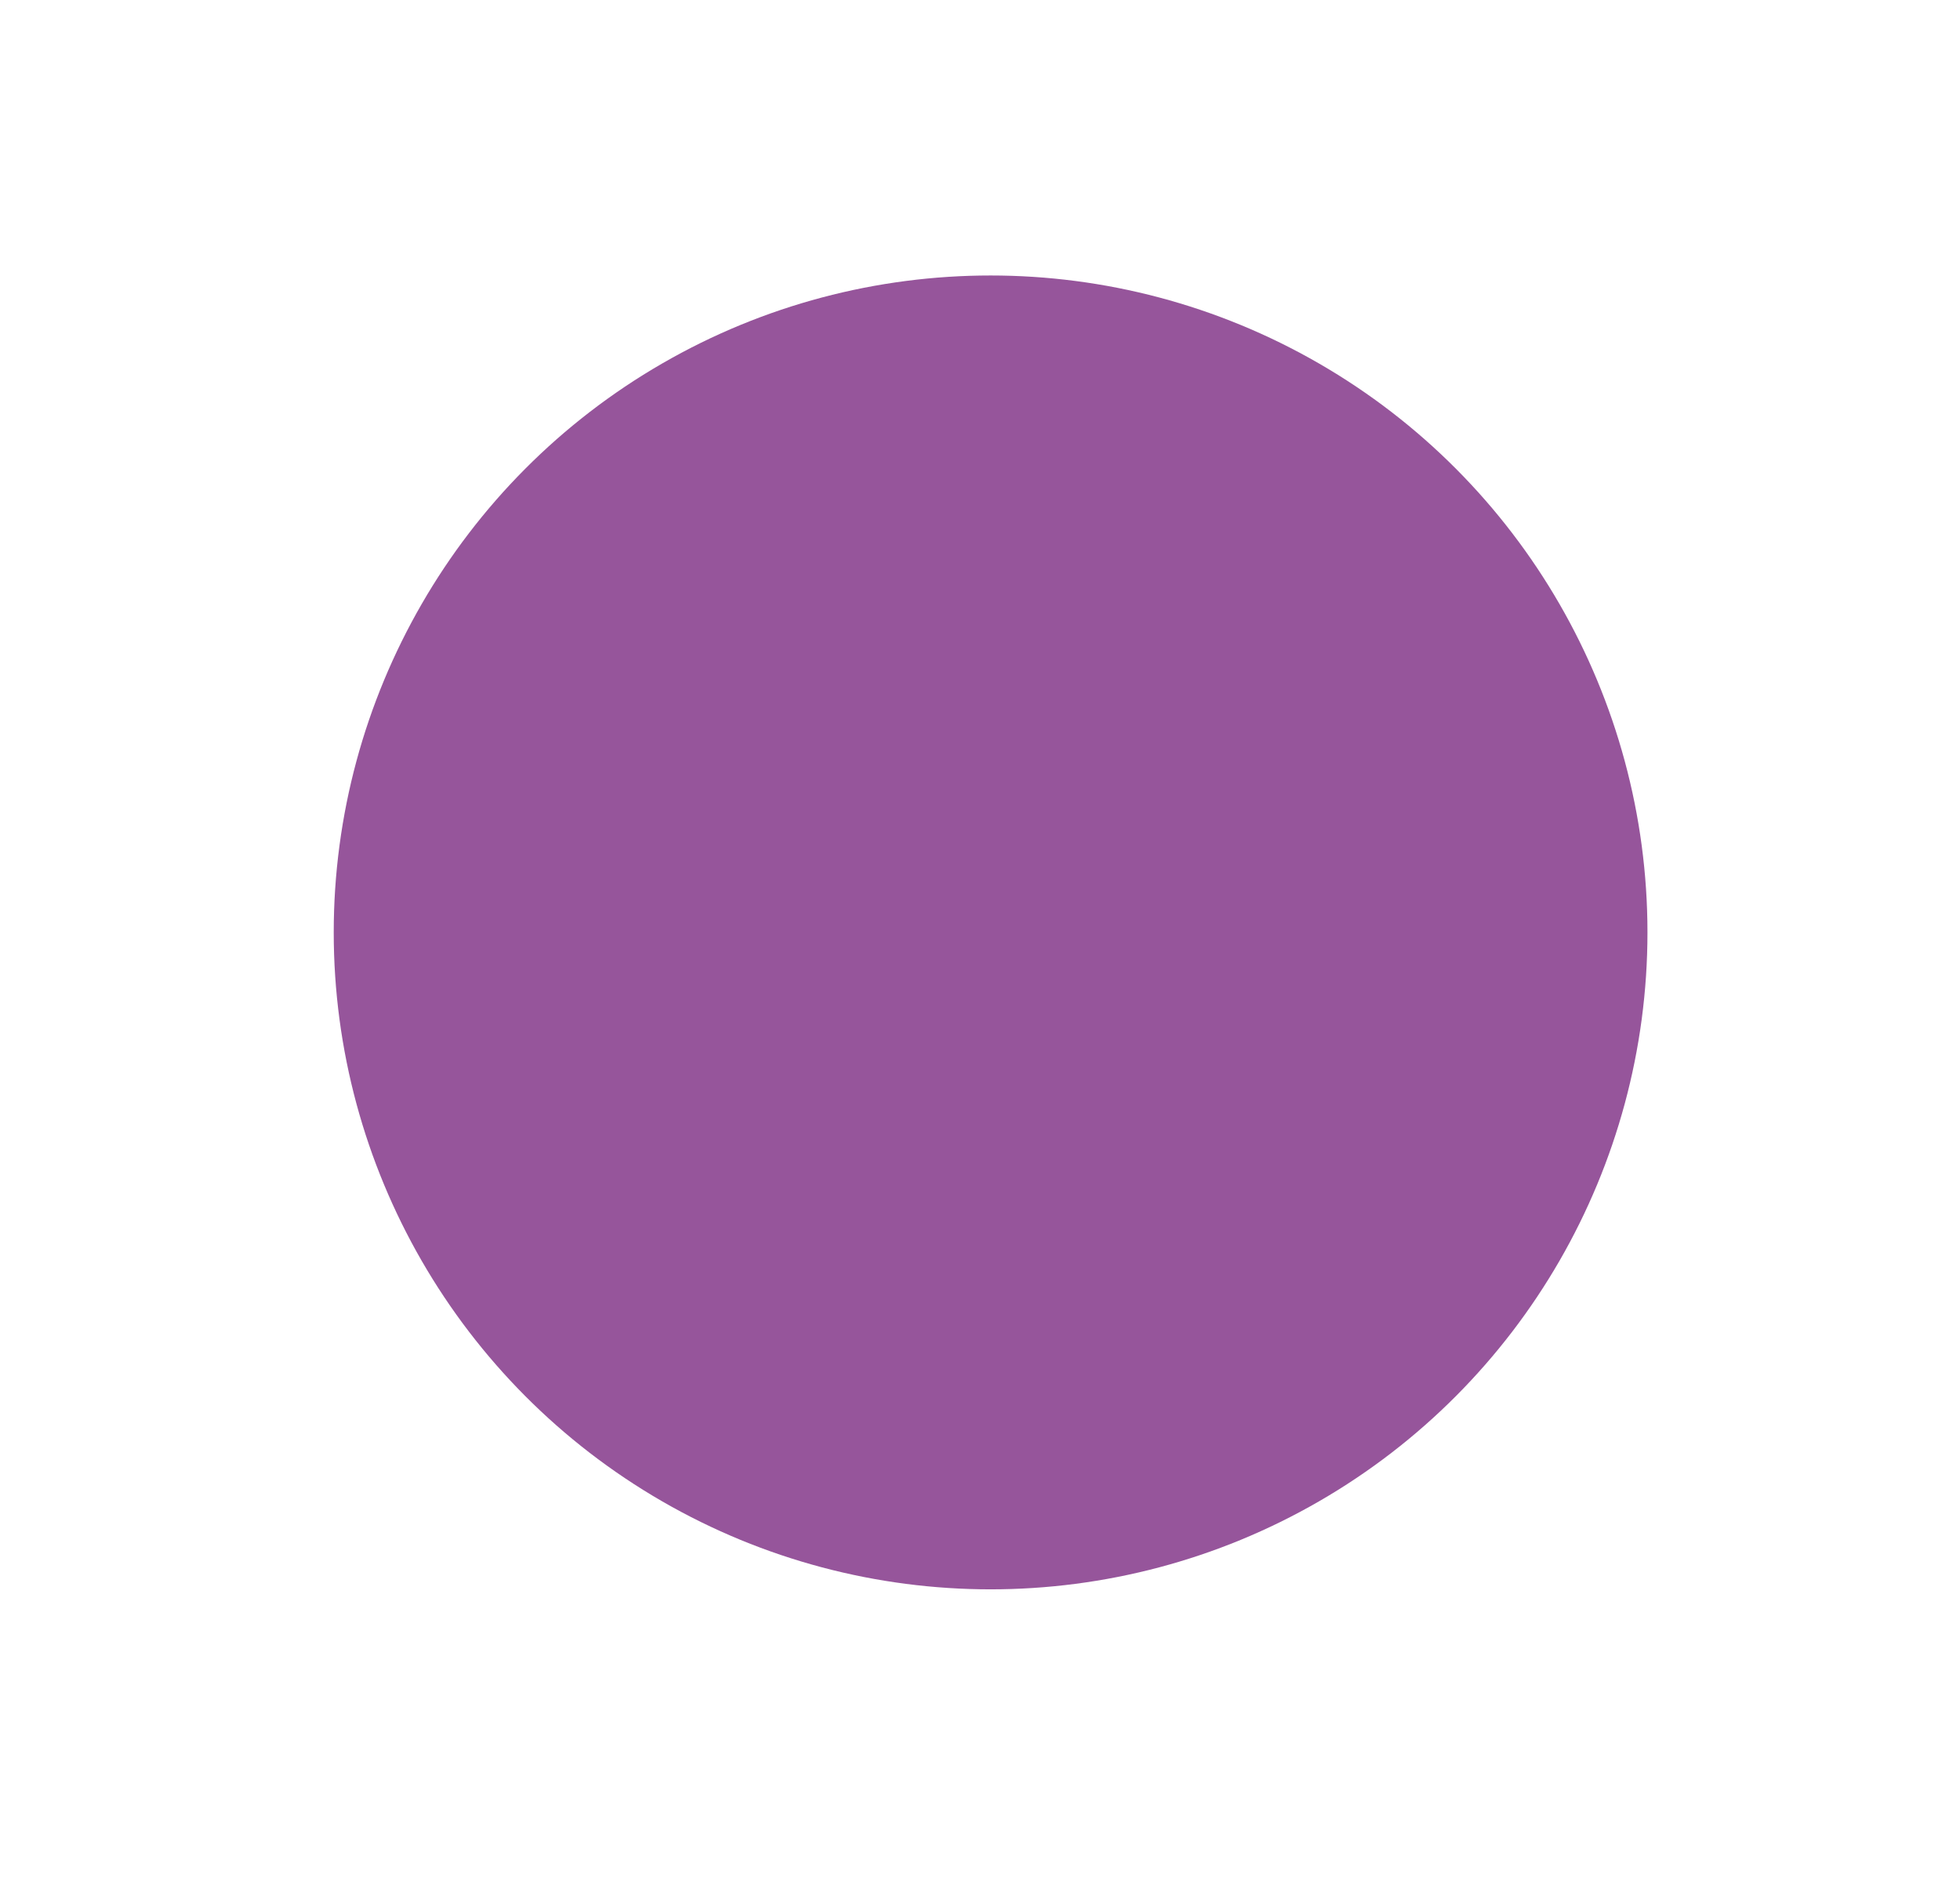 <svg width="370" height="355" viewBox="0 0 370 355" fill="none" xmlns="http://www.w3.org/2000/svg">
<g filter="url(#filter0_f_87_1389)">
<circle cx="187" cy="176" r="124" fill="#96559B"/>
</g>
<defs>
<filter id="filter0_f_87_1389" x="18" y="7" width="338" height="338" filterUnits="userSpaceOnUse" color-interpolation-filters="sRGB">
<feFlood flood-opacity="0" result="BackgroundImageFix"/>
<feBlend mode="normal" in="SourceGraphic" in2="BackgroundImageFix" result="shape"/>
<feGaussianBlur stdDeviation="22.5" result="effect1_foregroundBlur_87_1389"/>
</filter>
</defs>
</svg>
